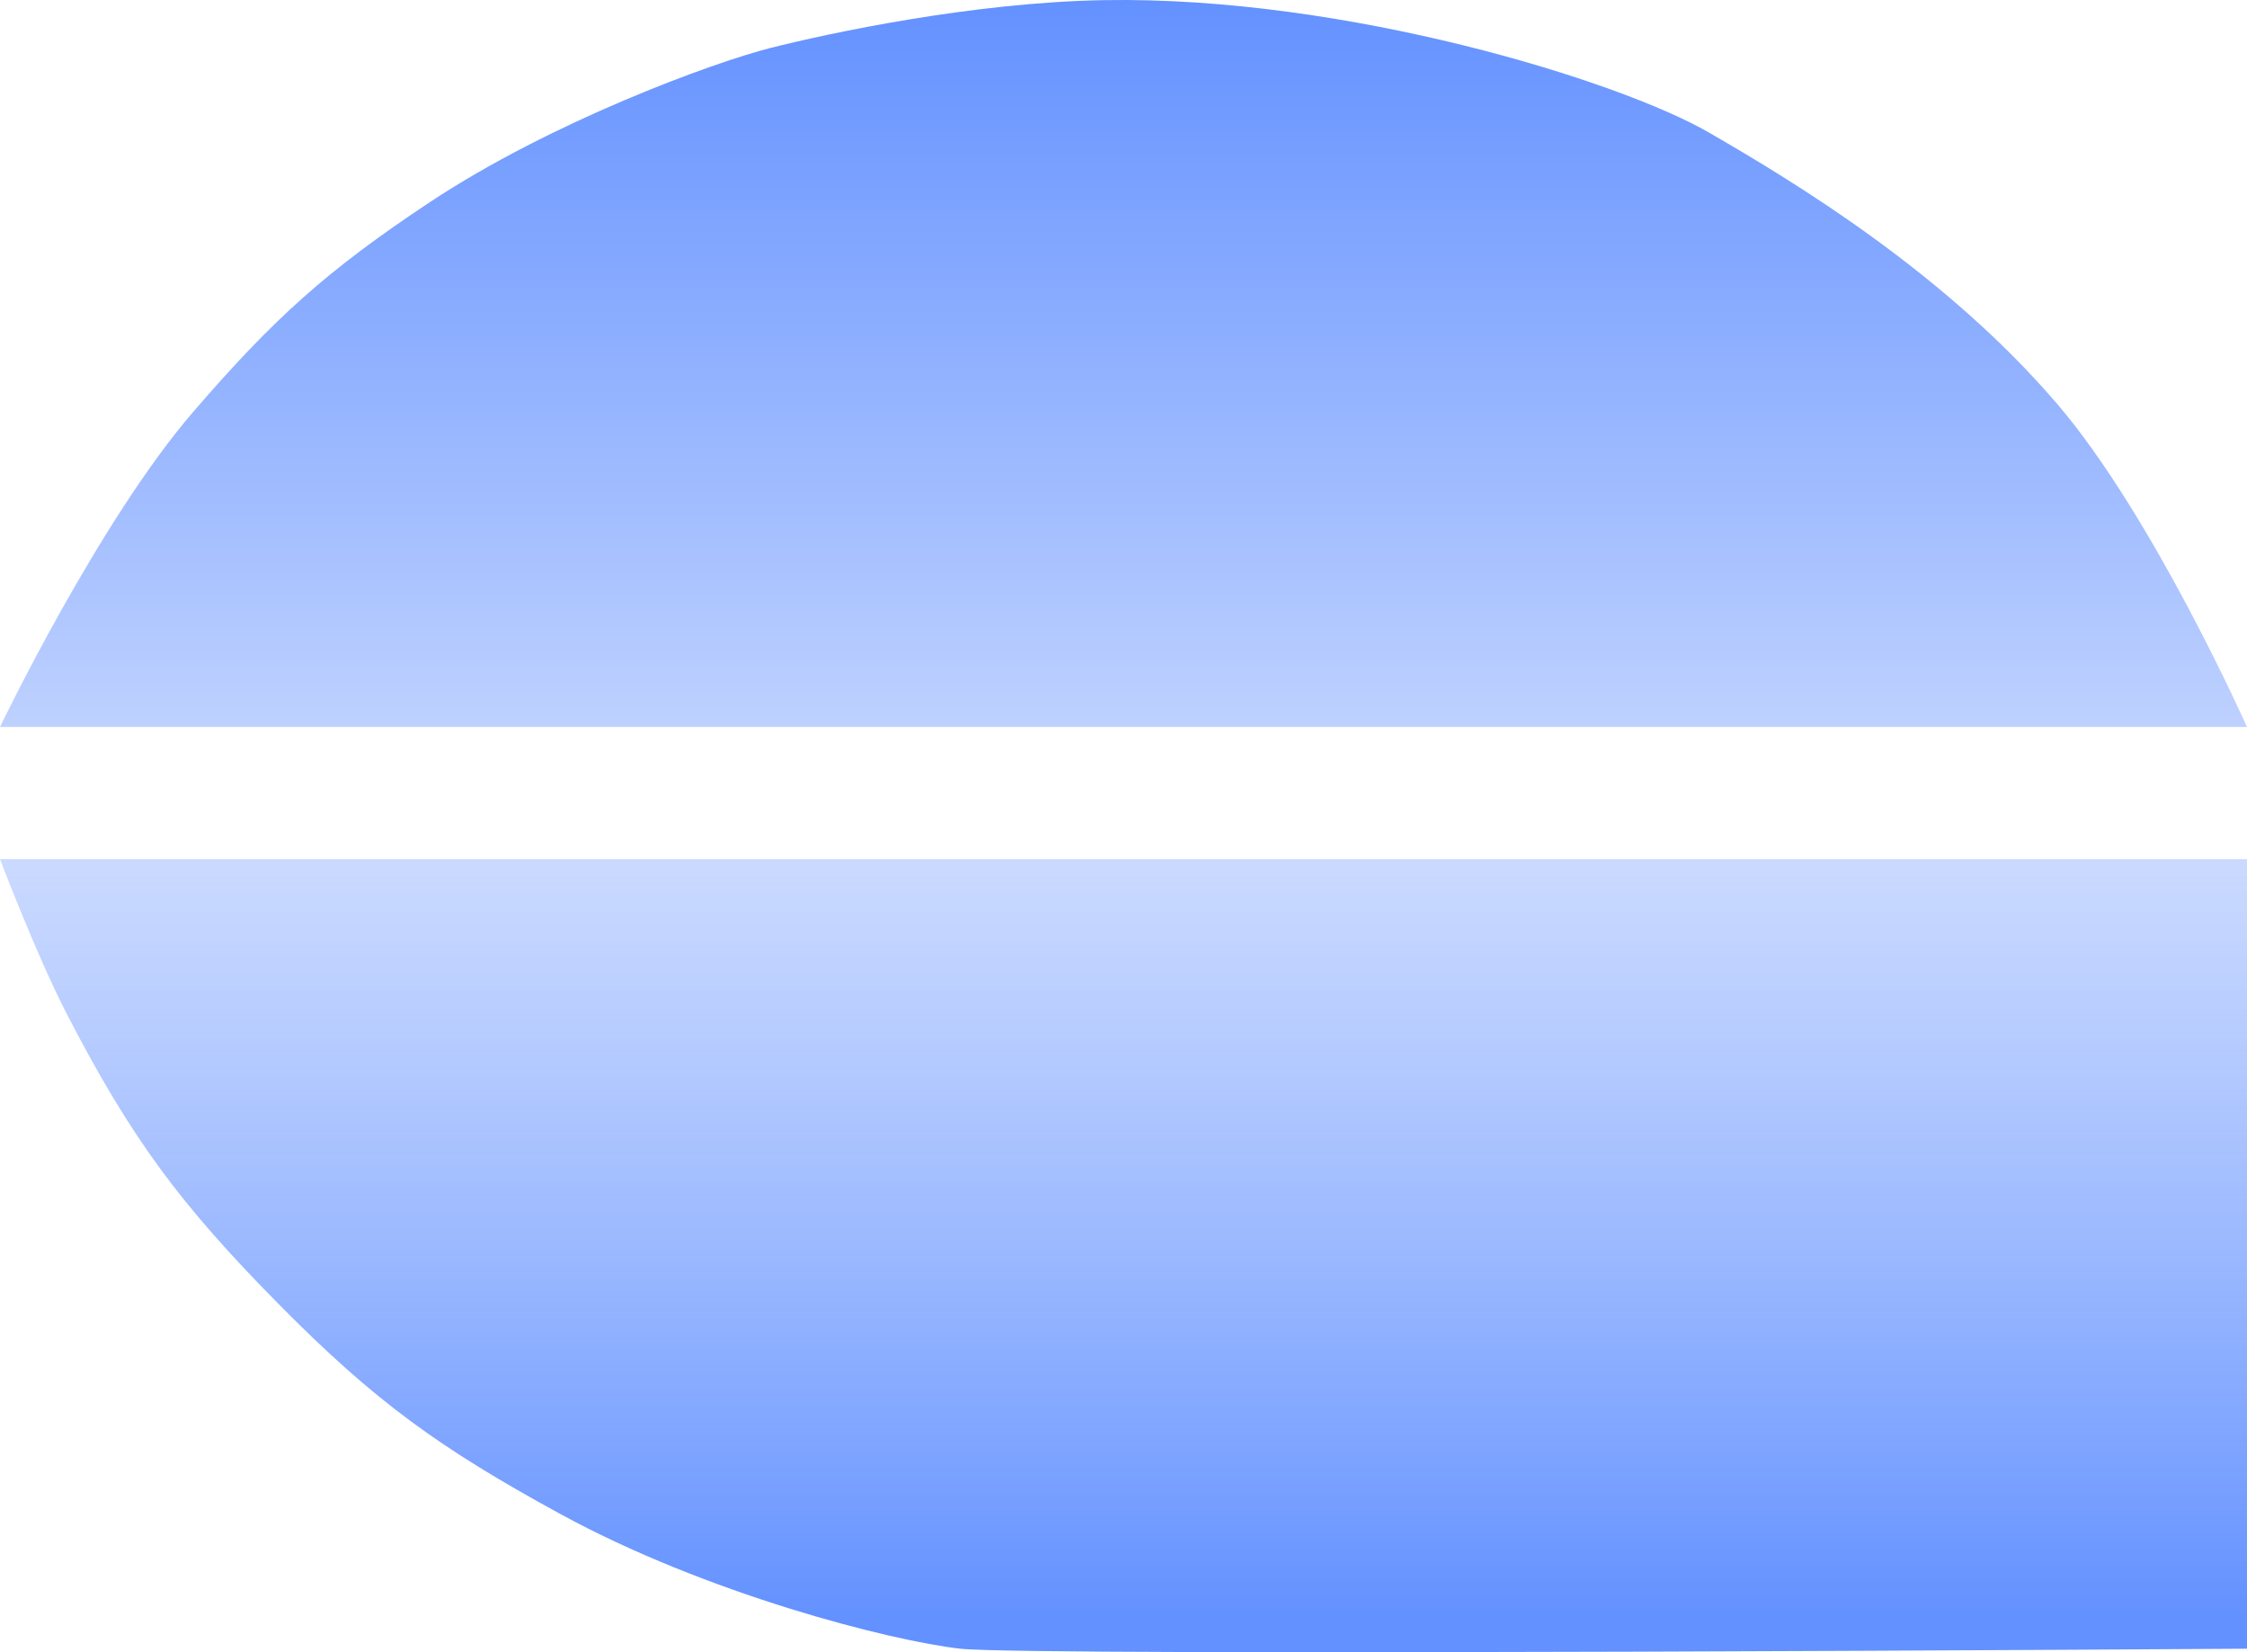 <svg width="34" height="25" viewBox="0 0 34 25" fill="none" xmlns="http://www.w3.org/2000/svg">
<path d="M34 13H0C0 13 0.554 14.46 1.01 15.341C1.992 17.241 2.735 18.23 4.208 19.724C5.682 21.218 6.664 21.917 8.472 22.905C10.681 24.113 13.465 24.827 14.531 24.947C15.597 25.067 34 24.947 34 24.947V13Z" fill="url(#paint0_linear_95_444)"/>
<path d="M2.931 6.223C1.489 7.893 0 11 0 11H34C34 11 32.58 7.809 31.128 6.112C29.447 4.149 27.2 2.779 25.852 2.002C24.503 1.224 20.371 -0.06 16.707 0.002C14.716 0.036 12.545 0.502 11.665 0.724C10.786 0.946 8.336 1.845 6.507 3.057C4.941 4.095 4.141 4.822 2.931 6.223Z" fill="url(#paint1_linear_95_444)"/>
<defs>
<linearGradient id="paint0_linear_95_444" x1="19.058" y1="24.442" x2="19.058" y2="2.267" gradientUnits="userSpaceOnUse">
<stop stop-color="#6391FF"/>
<stop offset="1" stop-color="#BED1FF" stop-opacity="0"/>
</linearGradient>
<linearGradient id="paint1_linear_95_444" x1="17" y1="0" x2="17" y2="11" gradientUnits="userSpaceOnUse">
<stop stop-color="#6391FF"/>
<stop offset="1" stop-color="#BED1FF"/>
</linearGradient>
</defs>
</svg>
